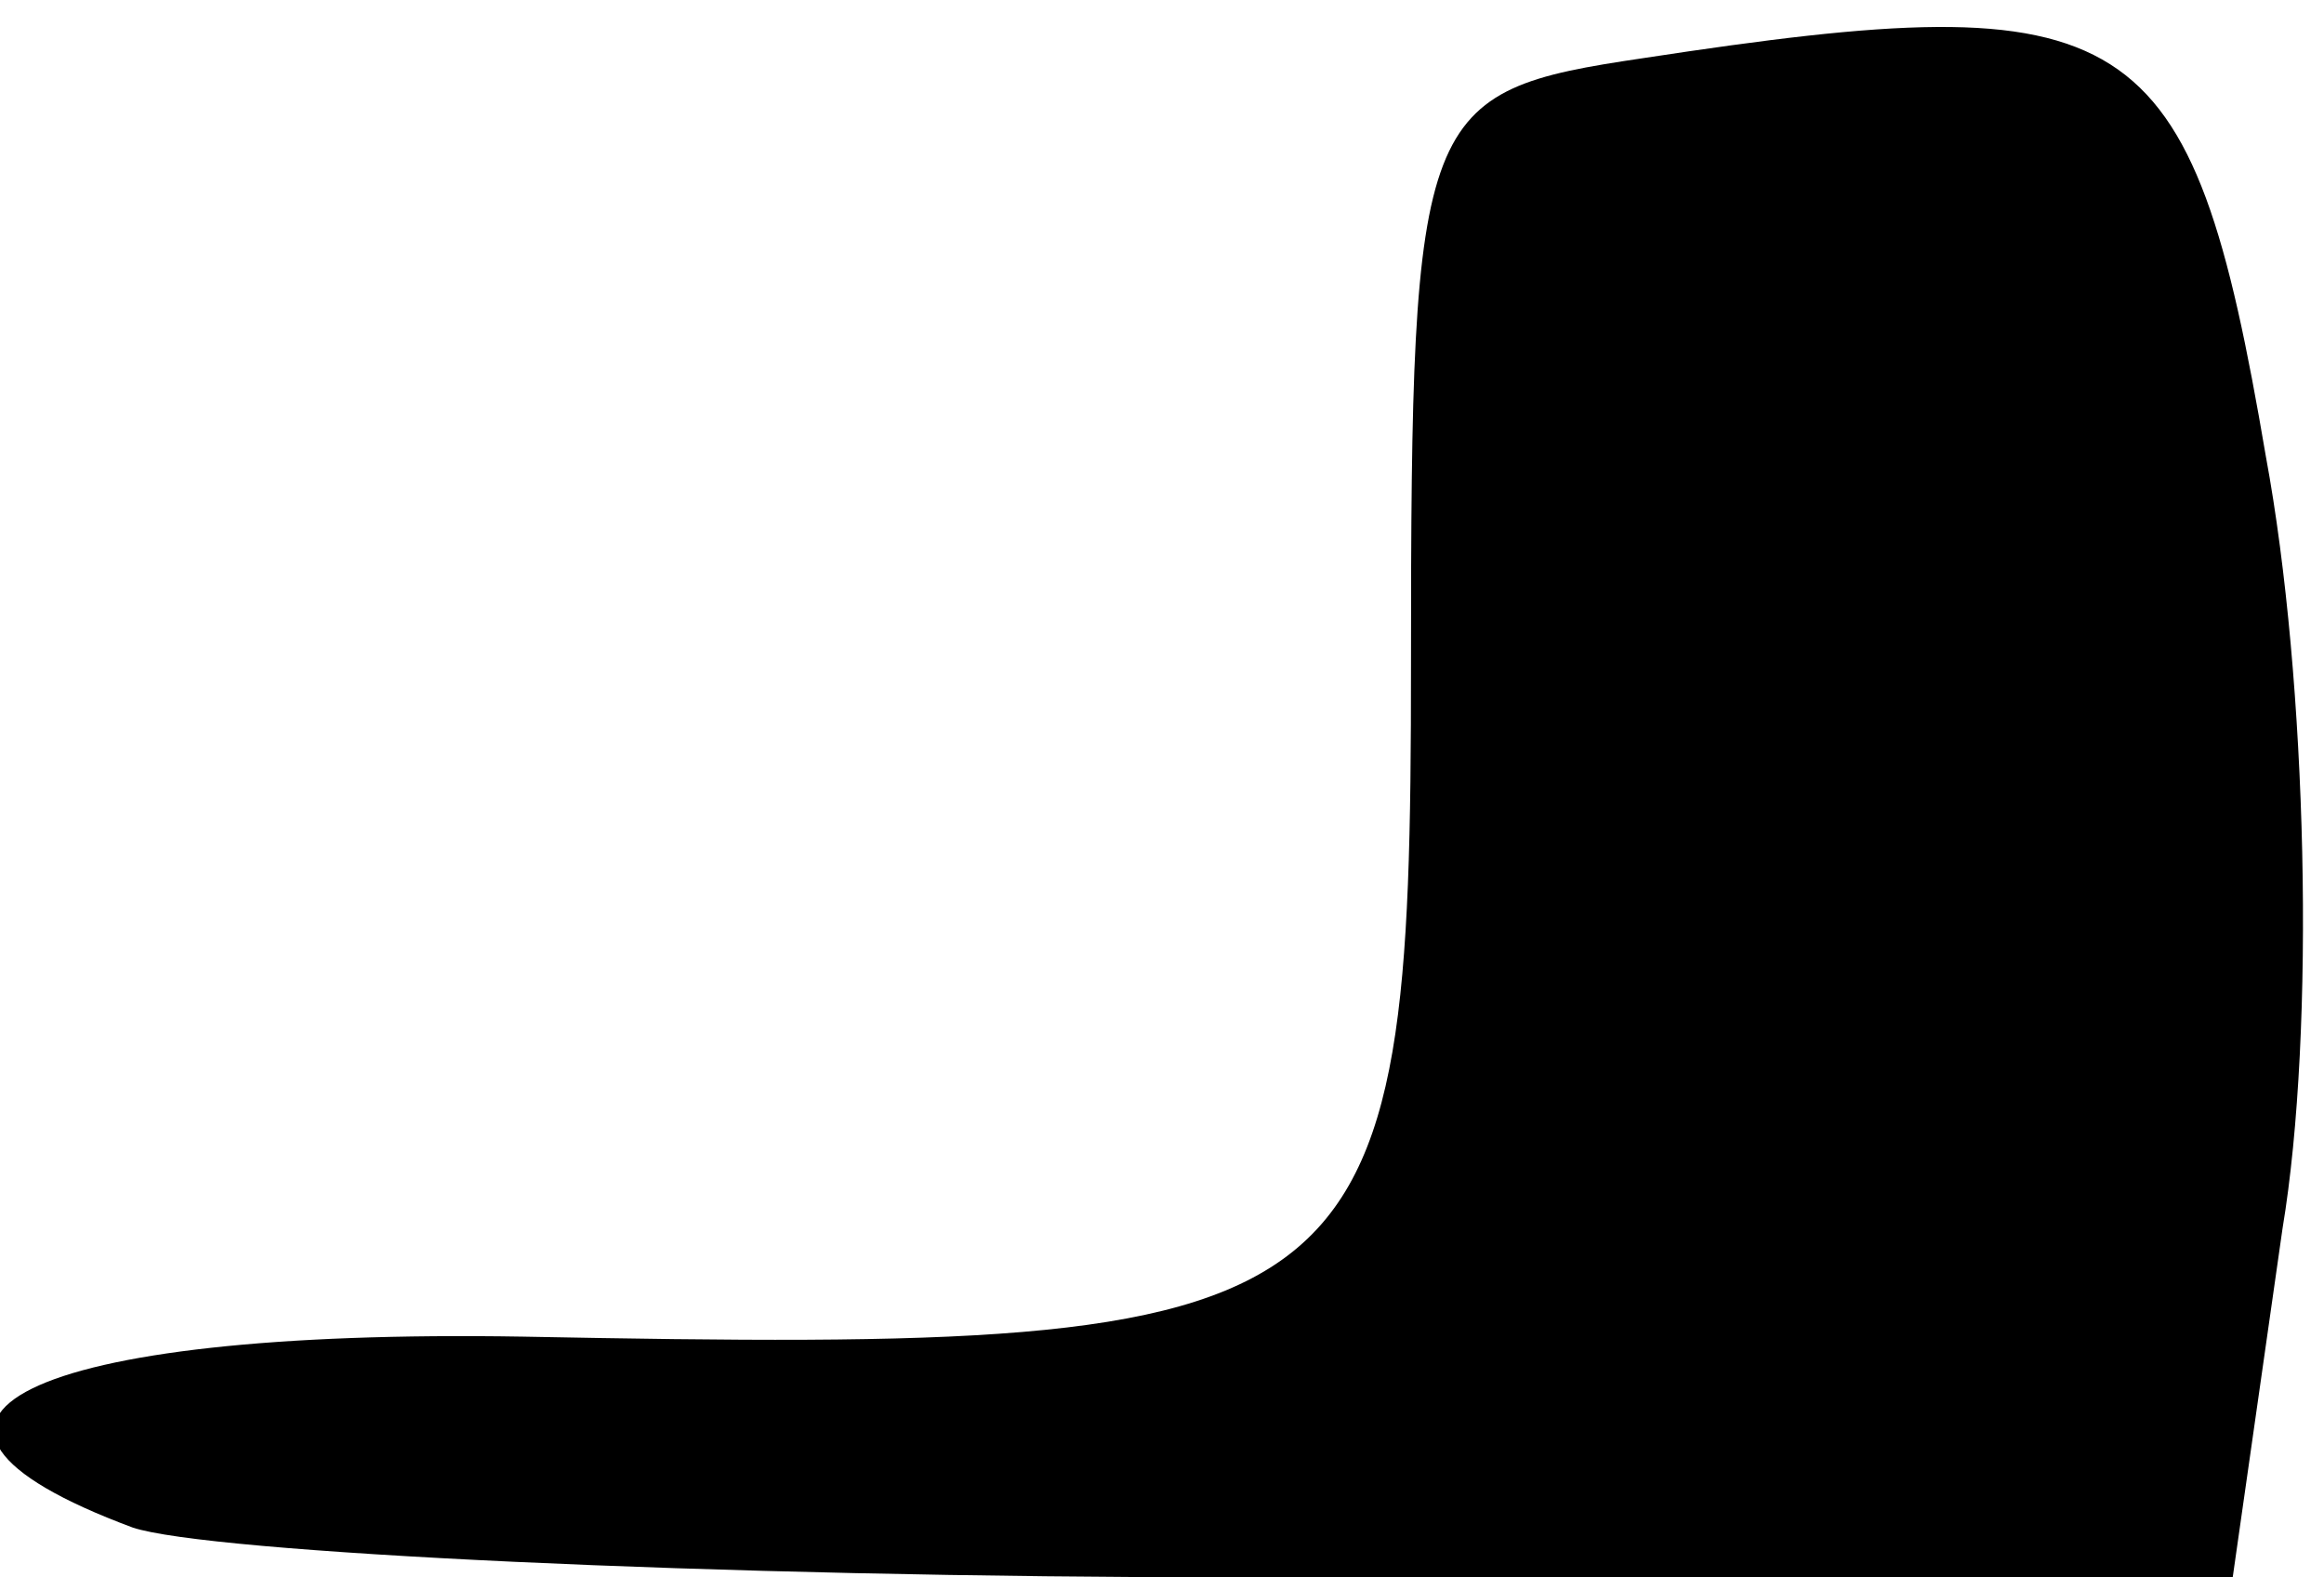 <?xml version="1.0" standalone="no"?>
<!DOCTYPE svg PUBLIC "-//W3C//DTD SVG 20010904//EN"
 "http://www.w3.org/TR/2001/REC-SVG-20010904/DTD/svg10.dtd">
<svg version="1.0" xmlns="http://www.w3.org/2000/svg"
 width="28pt" height="19pt" viewBox="0 0 28 19"
 preserveAspectRatio="xMidYMid meet">
<g transform="translate(0,19) scale(0.1,-0.1)"
fill="#000000" stroke="none">
<path fill="#000000" stroke="none" d="M198 183 c-27 -4 -28 -6 -28 -73 0 -80
-4 -83 -107 -81 -60 1 -82 -10 -47 -23 9 -3 69 -6 134 -6 l119 0 6 42 c4 24 3
66 -2 93 -9 53 -16 57 -75 48z"/>
</g>
</svg>
